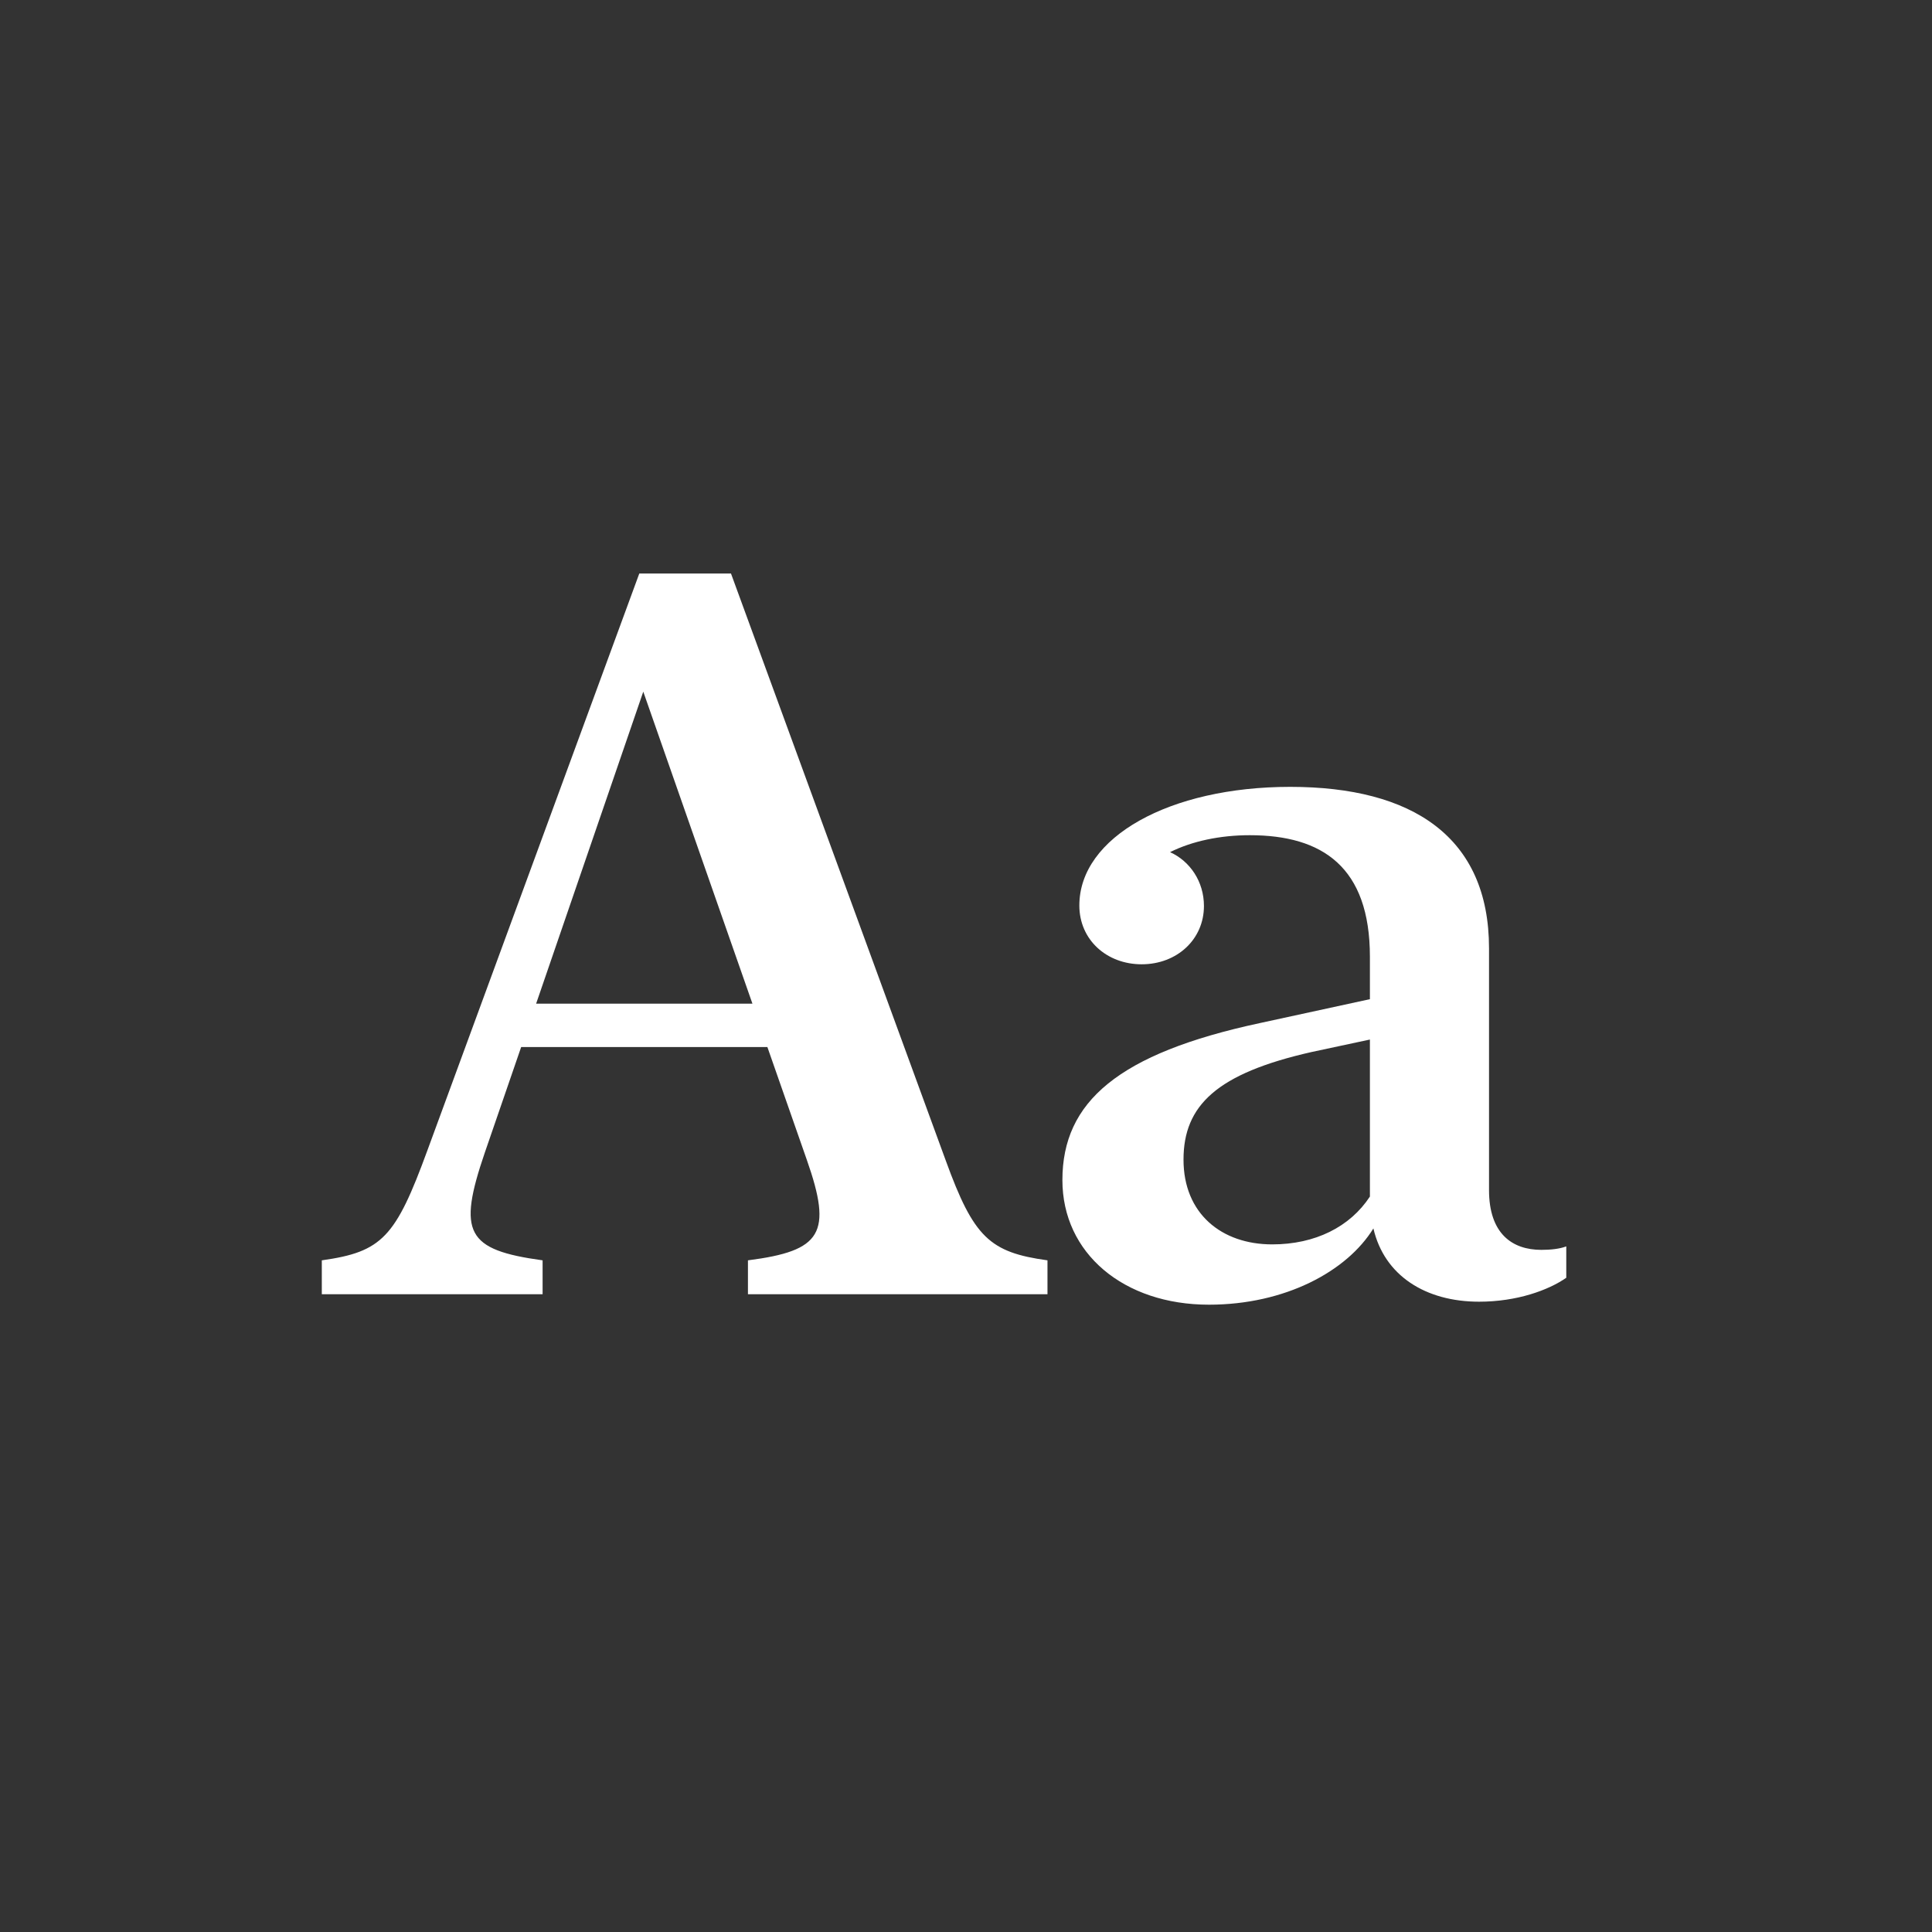 <?xml version="1.0" encoding="UTF-8"?>
<!--Generator: Apple Native CoreSVG 341-->
<!DOCTYPE svg
PUBLIC "-//W3C//DTD SVG 1.1//EN"
       "http://www.w3.org/Graphics/SVG/1.1/DTD/svg11.dtd">
<svg version="1.1" xmlns="http://www.w3.org/2000/svg" xmlns:xlink="http://www.w3.org/1999/xlink" viewBox="0 0 1024 1024">
 <rect x="0" y="0" width="1024" height="1024" fill="#333333" stroke="none"/>
 <g/>
 <g id="latin">
  <g>
   <path d="M555.185 668.003v17.963H396.424v-17.963c39.096-5.019 44.907-14.265 31.171-53.36l-20.869-59.7H276.231l-19.284 56.002c-14.529 42.53-9.774 51.511 30.643 57.059v17.963H170.567v-17.963c31.963-4.491 39.096-12.151 56.002-58.38l112.268-305.633h48.605l113.853 311.181C516.089 655.852 524.542 663.776 555.185 668.003zM340.951 366.596L284.156 531.961h114.646L340.951 366.596z" fill="#FFFFFF" style="fill:#FFFFFF;"/>
   <path d="M563.095 625.473c0-41.473 29.586-67.096 104.607-83.21l58.379-12.68v-22.454c0-47.549-25.095-64.455-63.662-64.455c-15.85 0-30.643 3.17-42.266 8.981c10.566 4.755 17.963 15.585 17.963 28.529c0 17.699-14.265 30.907-33.02 30.907c-18.491 0-33.02-12.944-33.02-31.171c0-36.19 47.812-62.87 111.739-62.87c64.72 0 105.4 26.416 105.4 85.588v128.117c0 22.982 12.151 31.699 27.736 31.699c5.02 0 9.774-0.527 13.208-1.849v16.642c-9.51 6.604-26.151 12.68-46.227 12.68c-28.266 0-50.19-13.736-56.002-38.831c-14.001 22.718-46.757 40.417-87.173 40.417C595.586 691.514 563.095 664.305 563.095 625.473zM674.306 659.55c22.718 0 41.209-9.245 51.775-25.359v-83.21l-30.906 6.604c-50.19 11.359-67.89 28.266-67.89 57.059C627.285 643.172 647.361 659.55 674.306 659.55z" fill="#FFFFFF" style="fill:#FFFFFF;"/>
  </g>
 </g>
</svg>
